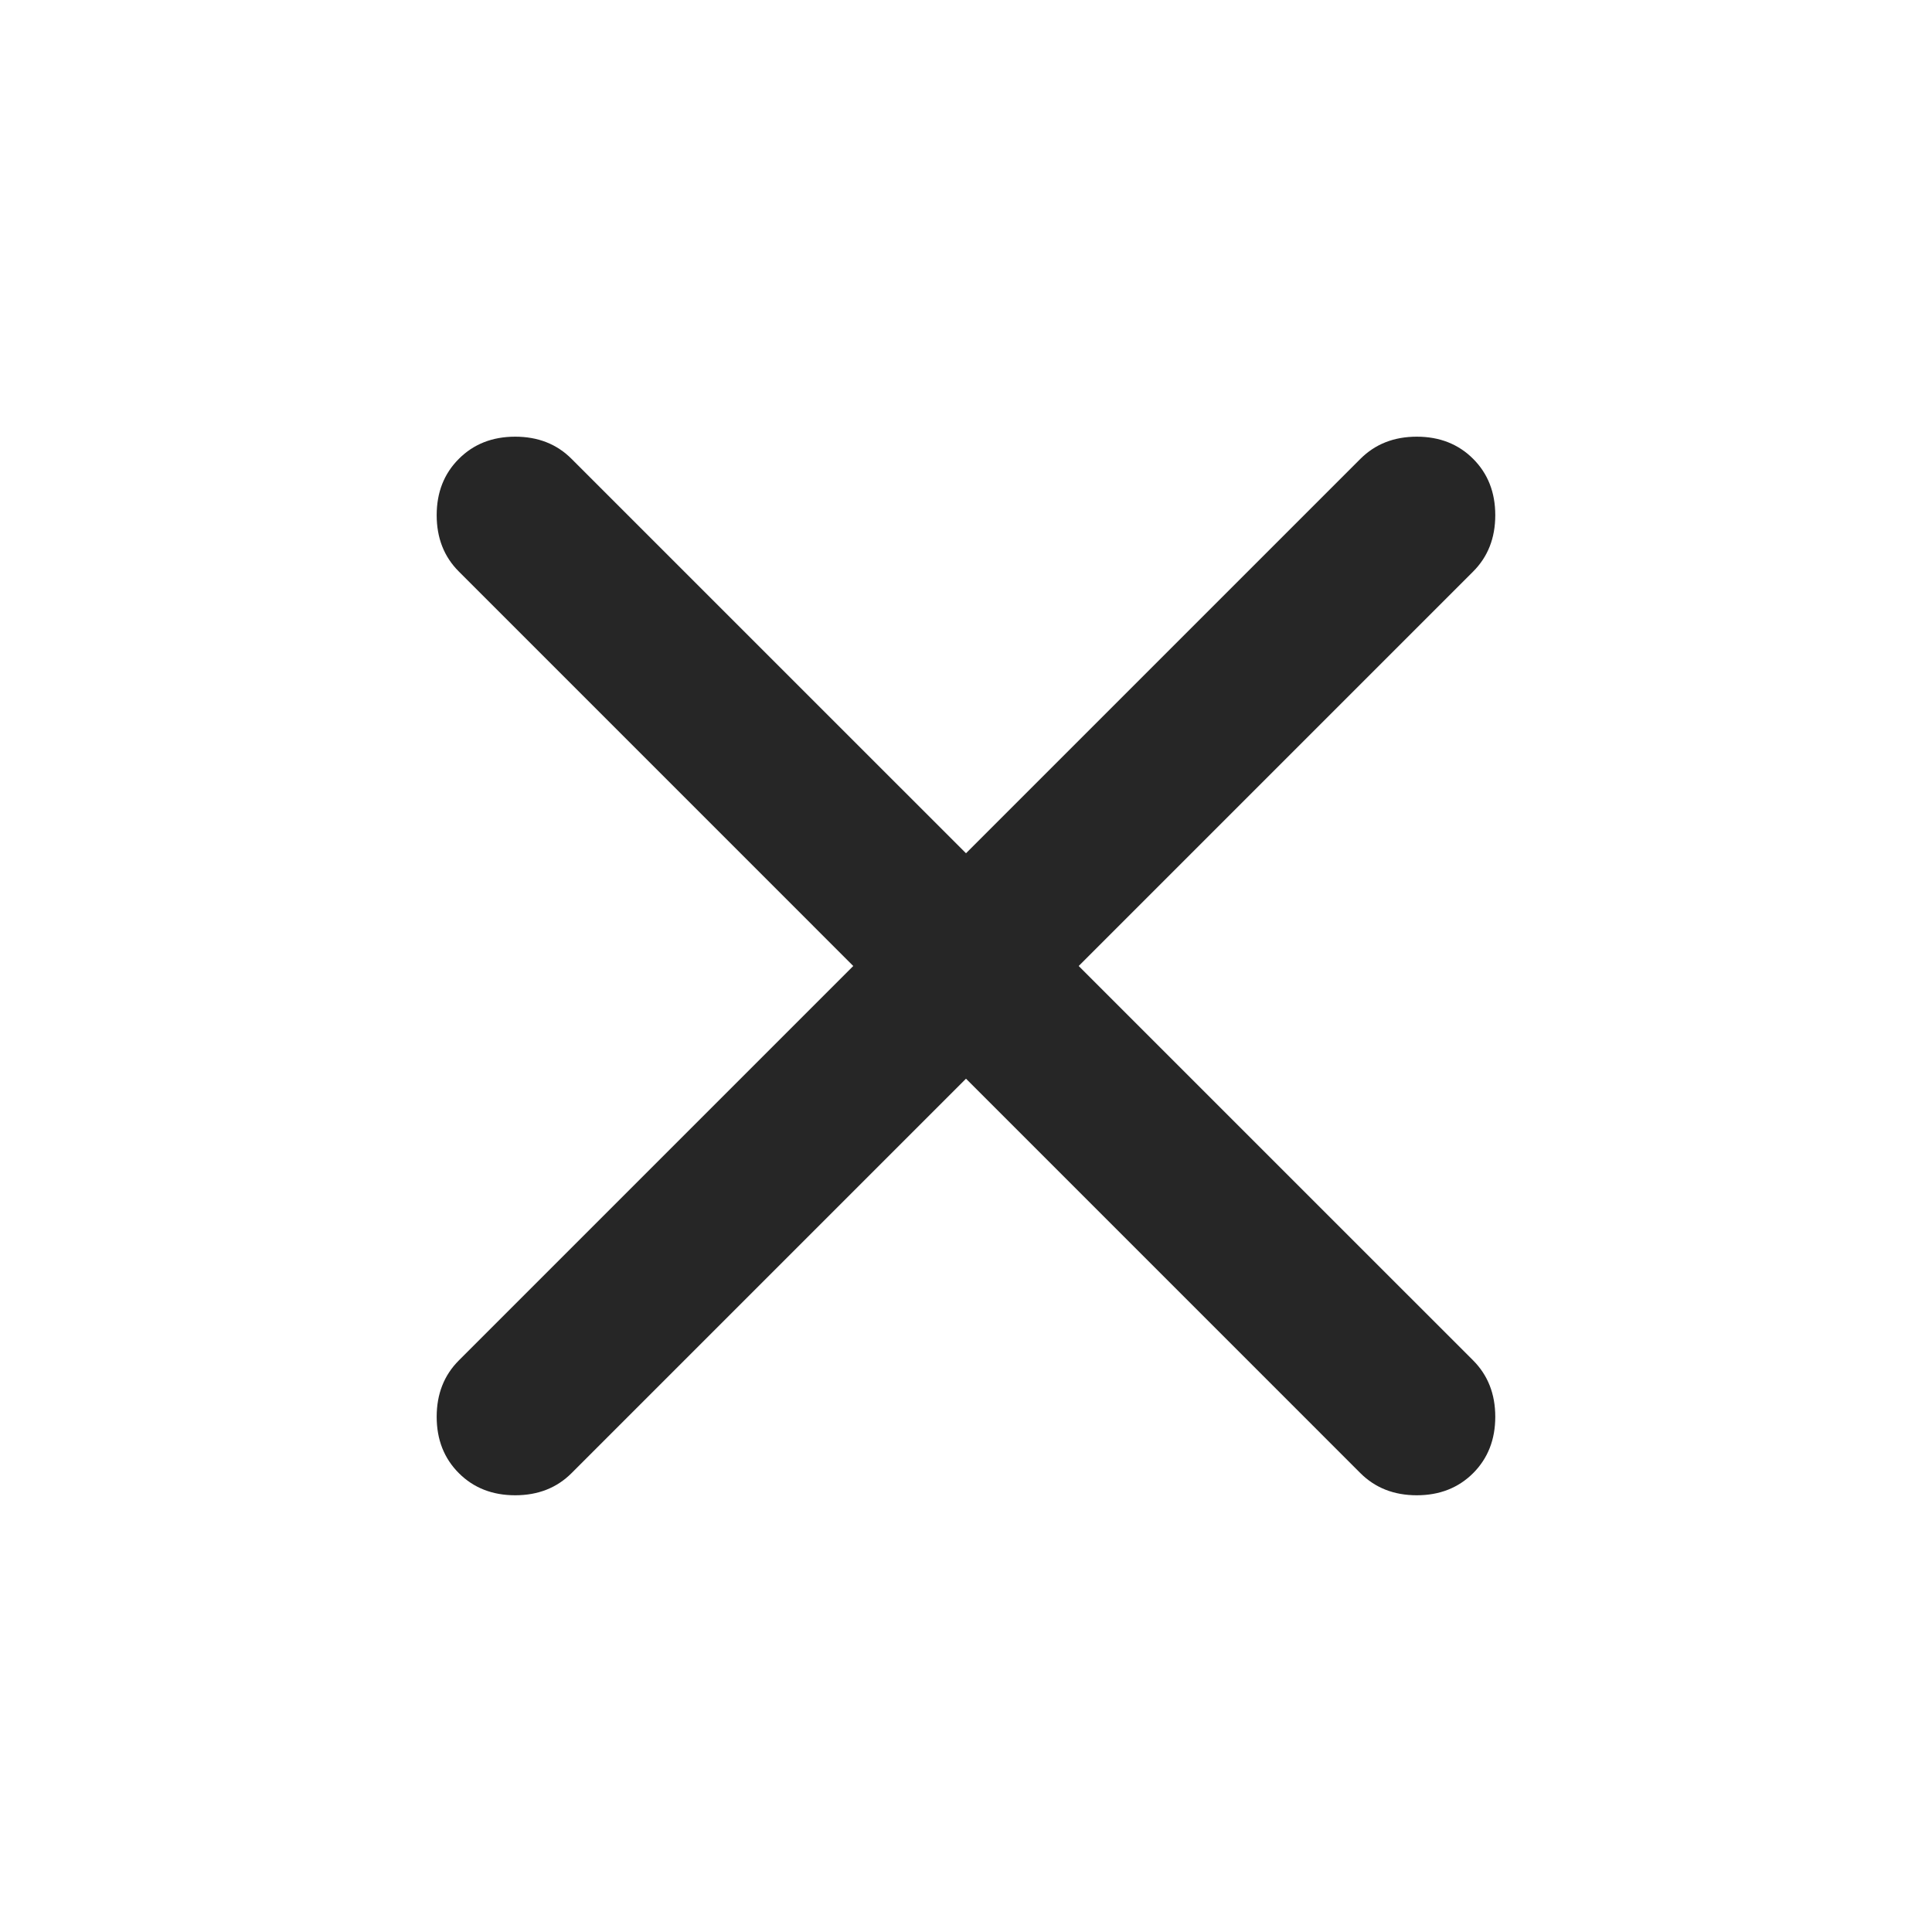 <svg xmlns="http://www.w3.org/2000/svg" width="40" height="40" viewBox="0 0 40 40" fill="none">
  <path
    d="M20 22.333L11.833 30.5C11.528 30.805 11.139 30.958 10.666 30.958C10.194 30.958 9.805 30.805 9.5 30.5C9.194 30.194 9.041 29.805 9.041 29.333C9.041 28.861 9.194 28.472 9.5 28.166L17.666 20L9.5 11.833C9.194 11.528 9.041 11.139 9.041 10.666C9.041 10.194 9.194 9.805 9.5 9.5C9.805 9.194 10.194 9.041 10.666 9.041C11.139 9.041 11.528 9.194 11.833 9.5L20 17.666L28.166 9.5C28.472 9.194 28.861 9.041 29.333 9.041C29.805 9.041 30.194 9.194 30.5 9.5C30.805 9.805 30.958 10.194 30.958 10.666C30.958 11.139 30.805 11.528 30.5 11.833L22.333 20L30.5 28.166C30.805 28.472 30.958 28.861 30.958 29.333C30.958 29.805 30.805 30.194 30.5 30.5C30.194 30.805 29.805 30.958 29.333 30.958C28.861 30.958 28.472 30.805 28.166 30.5L20 22.333Z"
    fill="#262626" />
</svg>